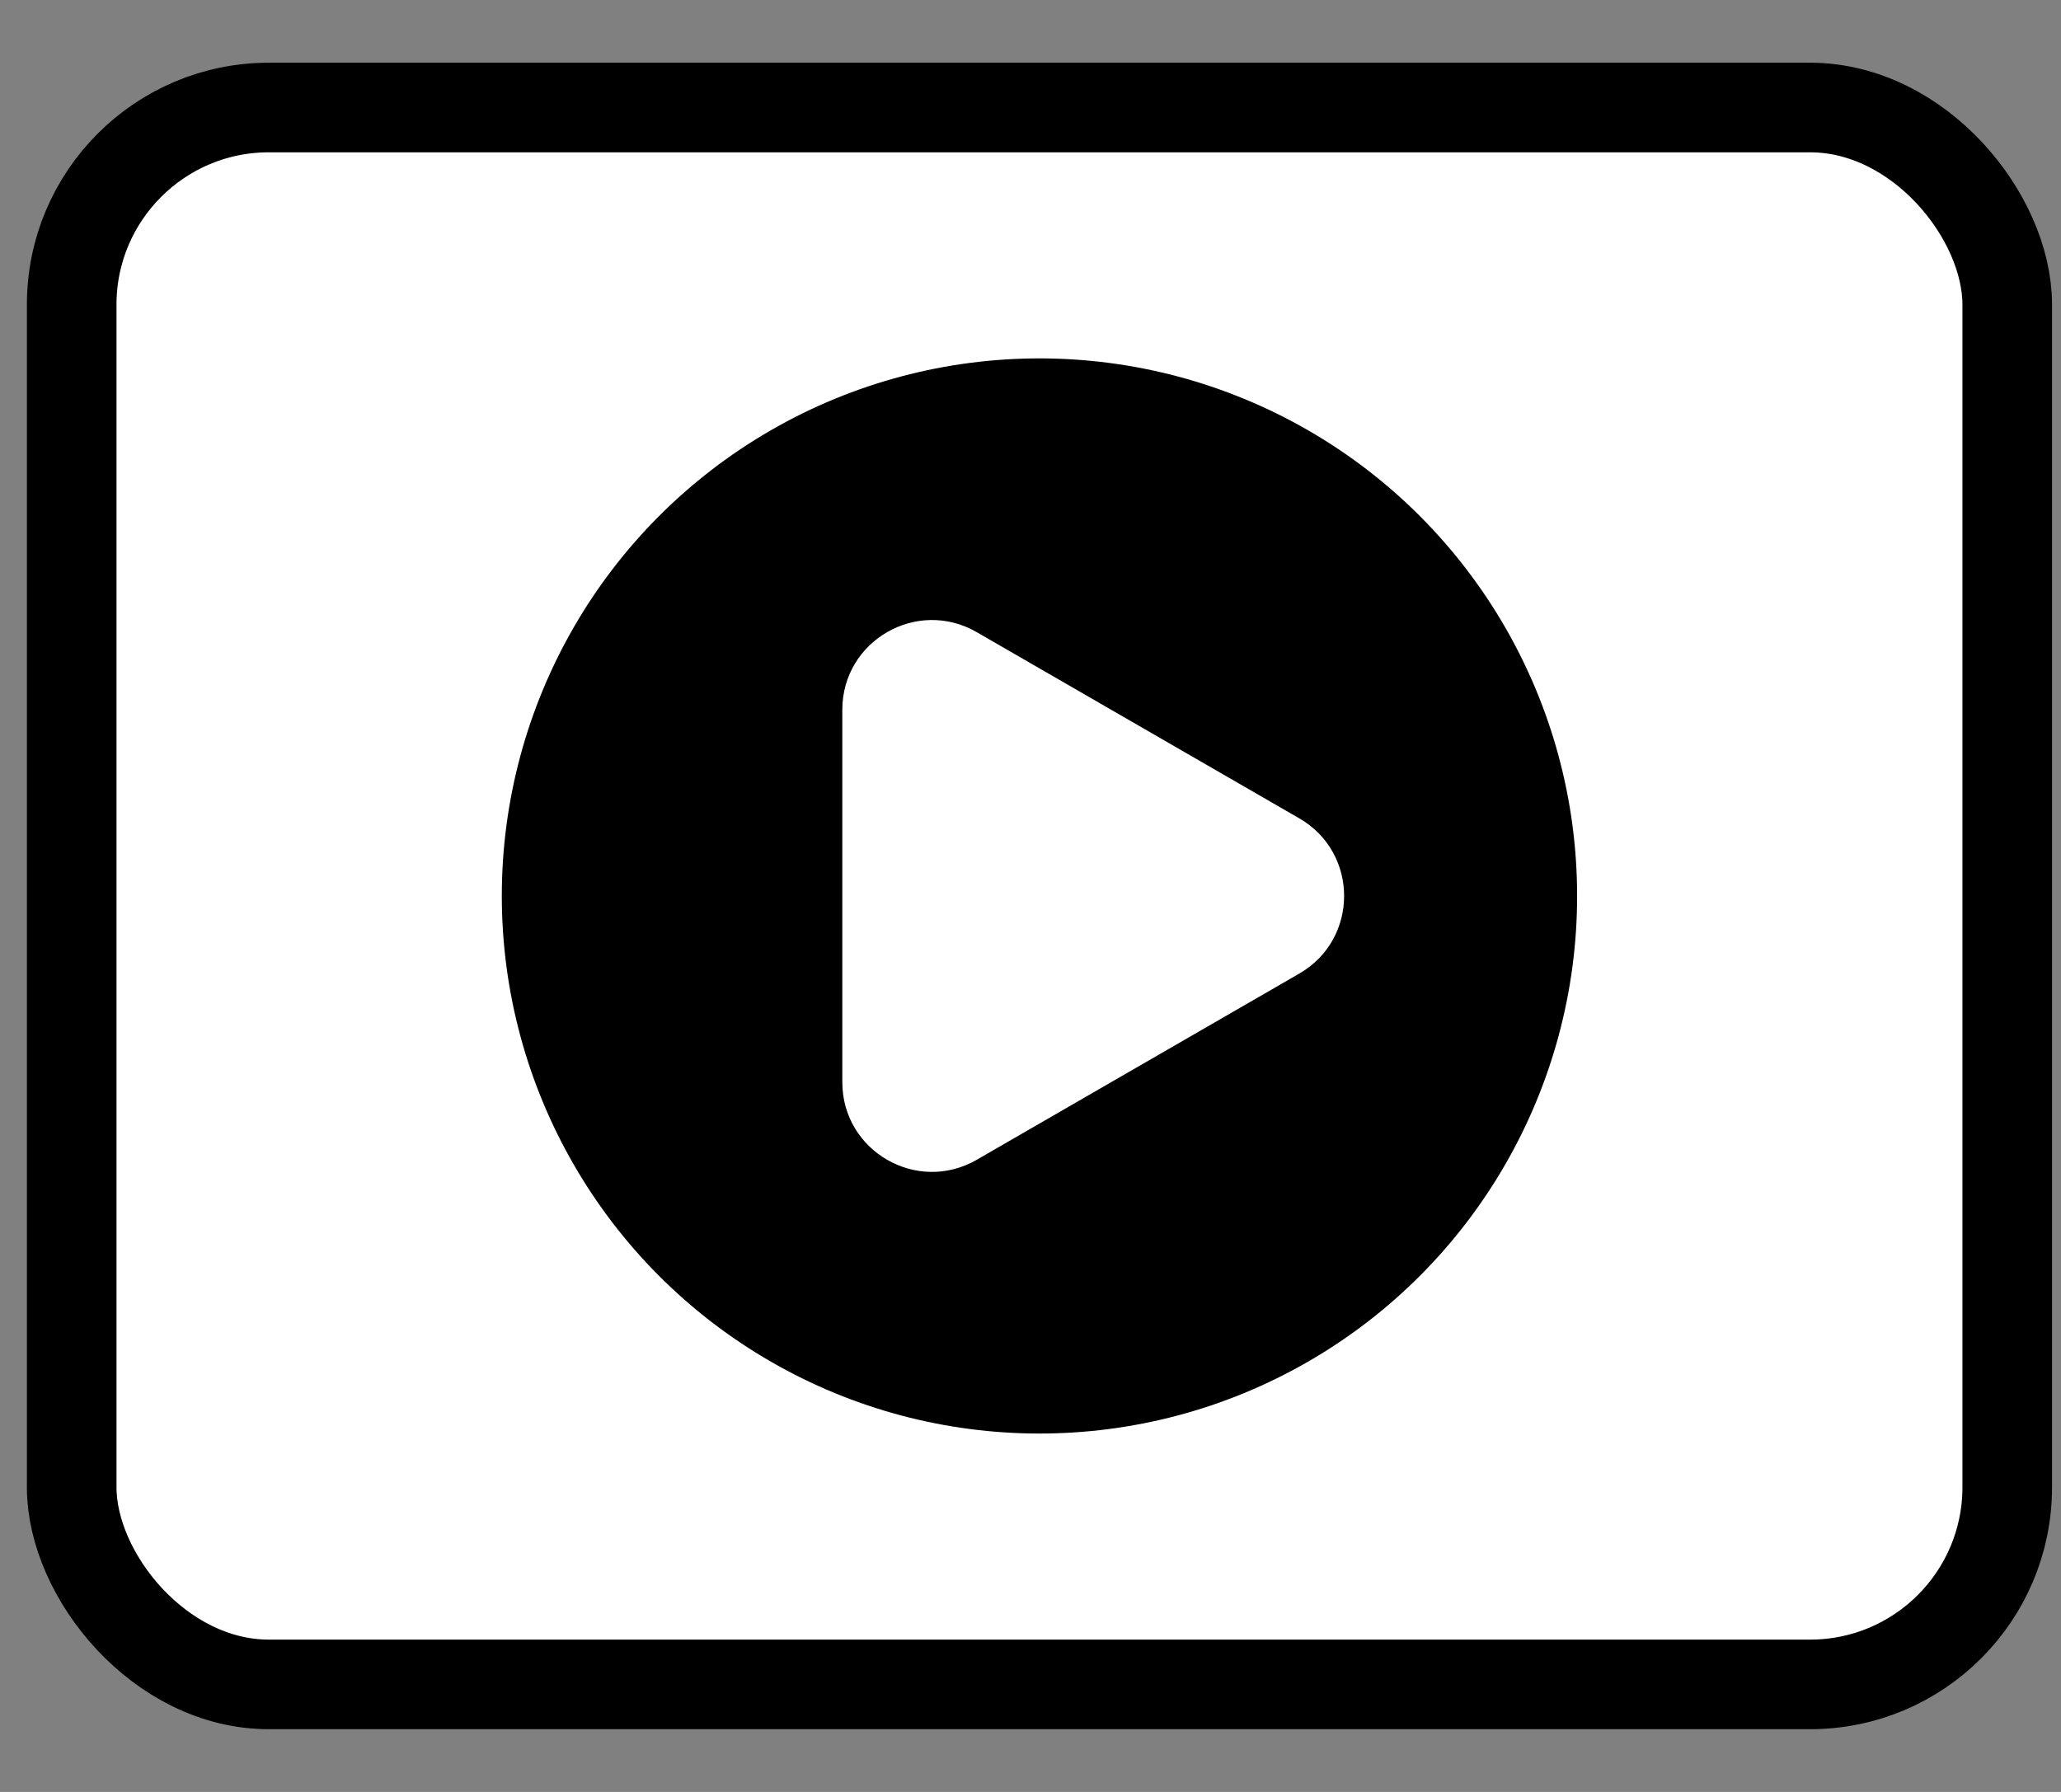 <svg width="115" height="100" viewBox="0 0 115 100" fill="none" xmlns="http://www.w3.org/2000/svg">
<rect x="0" y="0" width="115" height="100" fill="#808080" stroke="none"/>
<rect x="4" y="6" width="108" height="88" rx="11" fill="white" stroke="black" stroke-width="5"/>
<circle cx="58" cy="50" r="30" fill="black"/>
<path d="M72.5 45.67C75.833 47.594 75.833 52.406 72.5 54.33L54.5 64.722C51.167 66.647 47 64.241 47 60.392L47 39.608C47 35.759 51.167 33.353 54.5 35.278L72.5 45.67Z" fill="white"/>
</svg>
